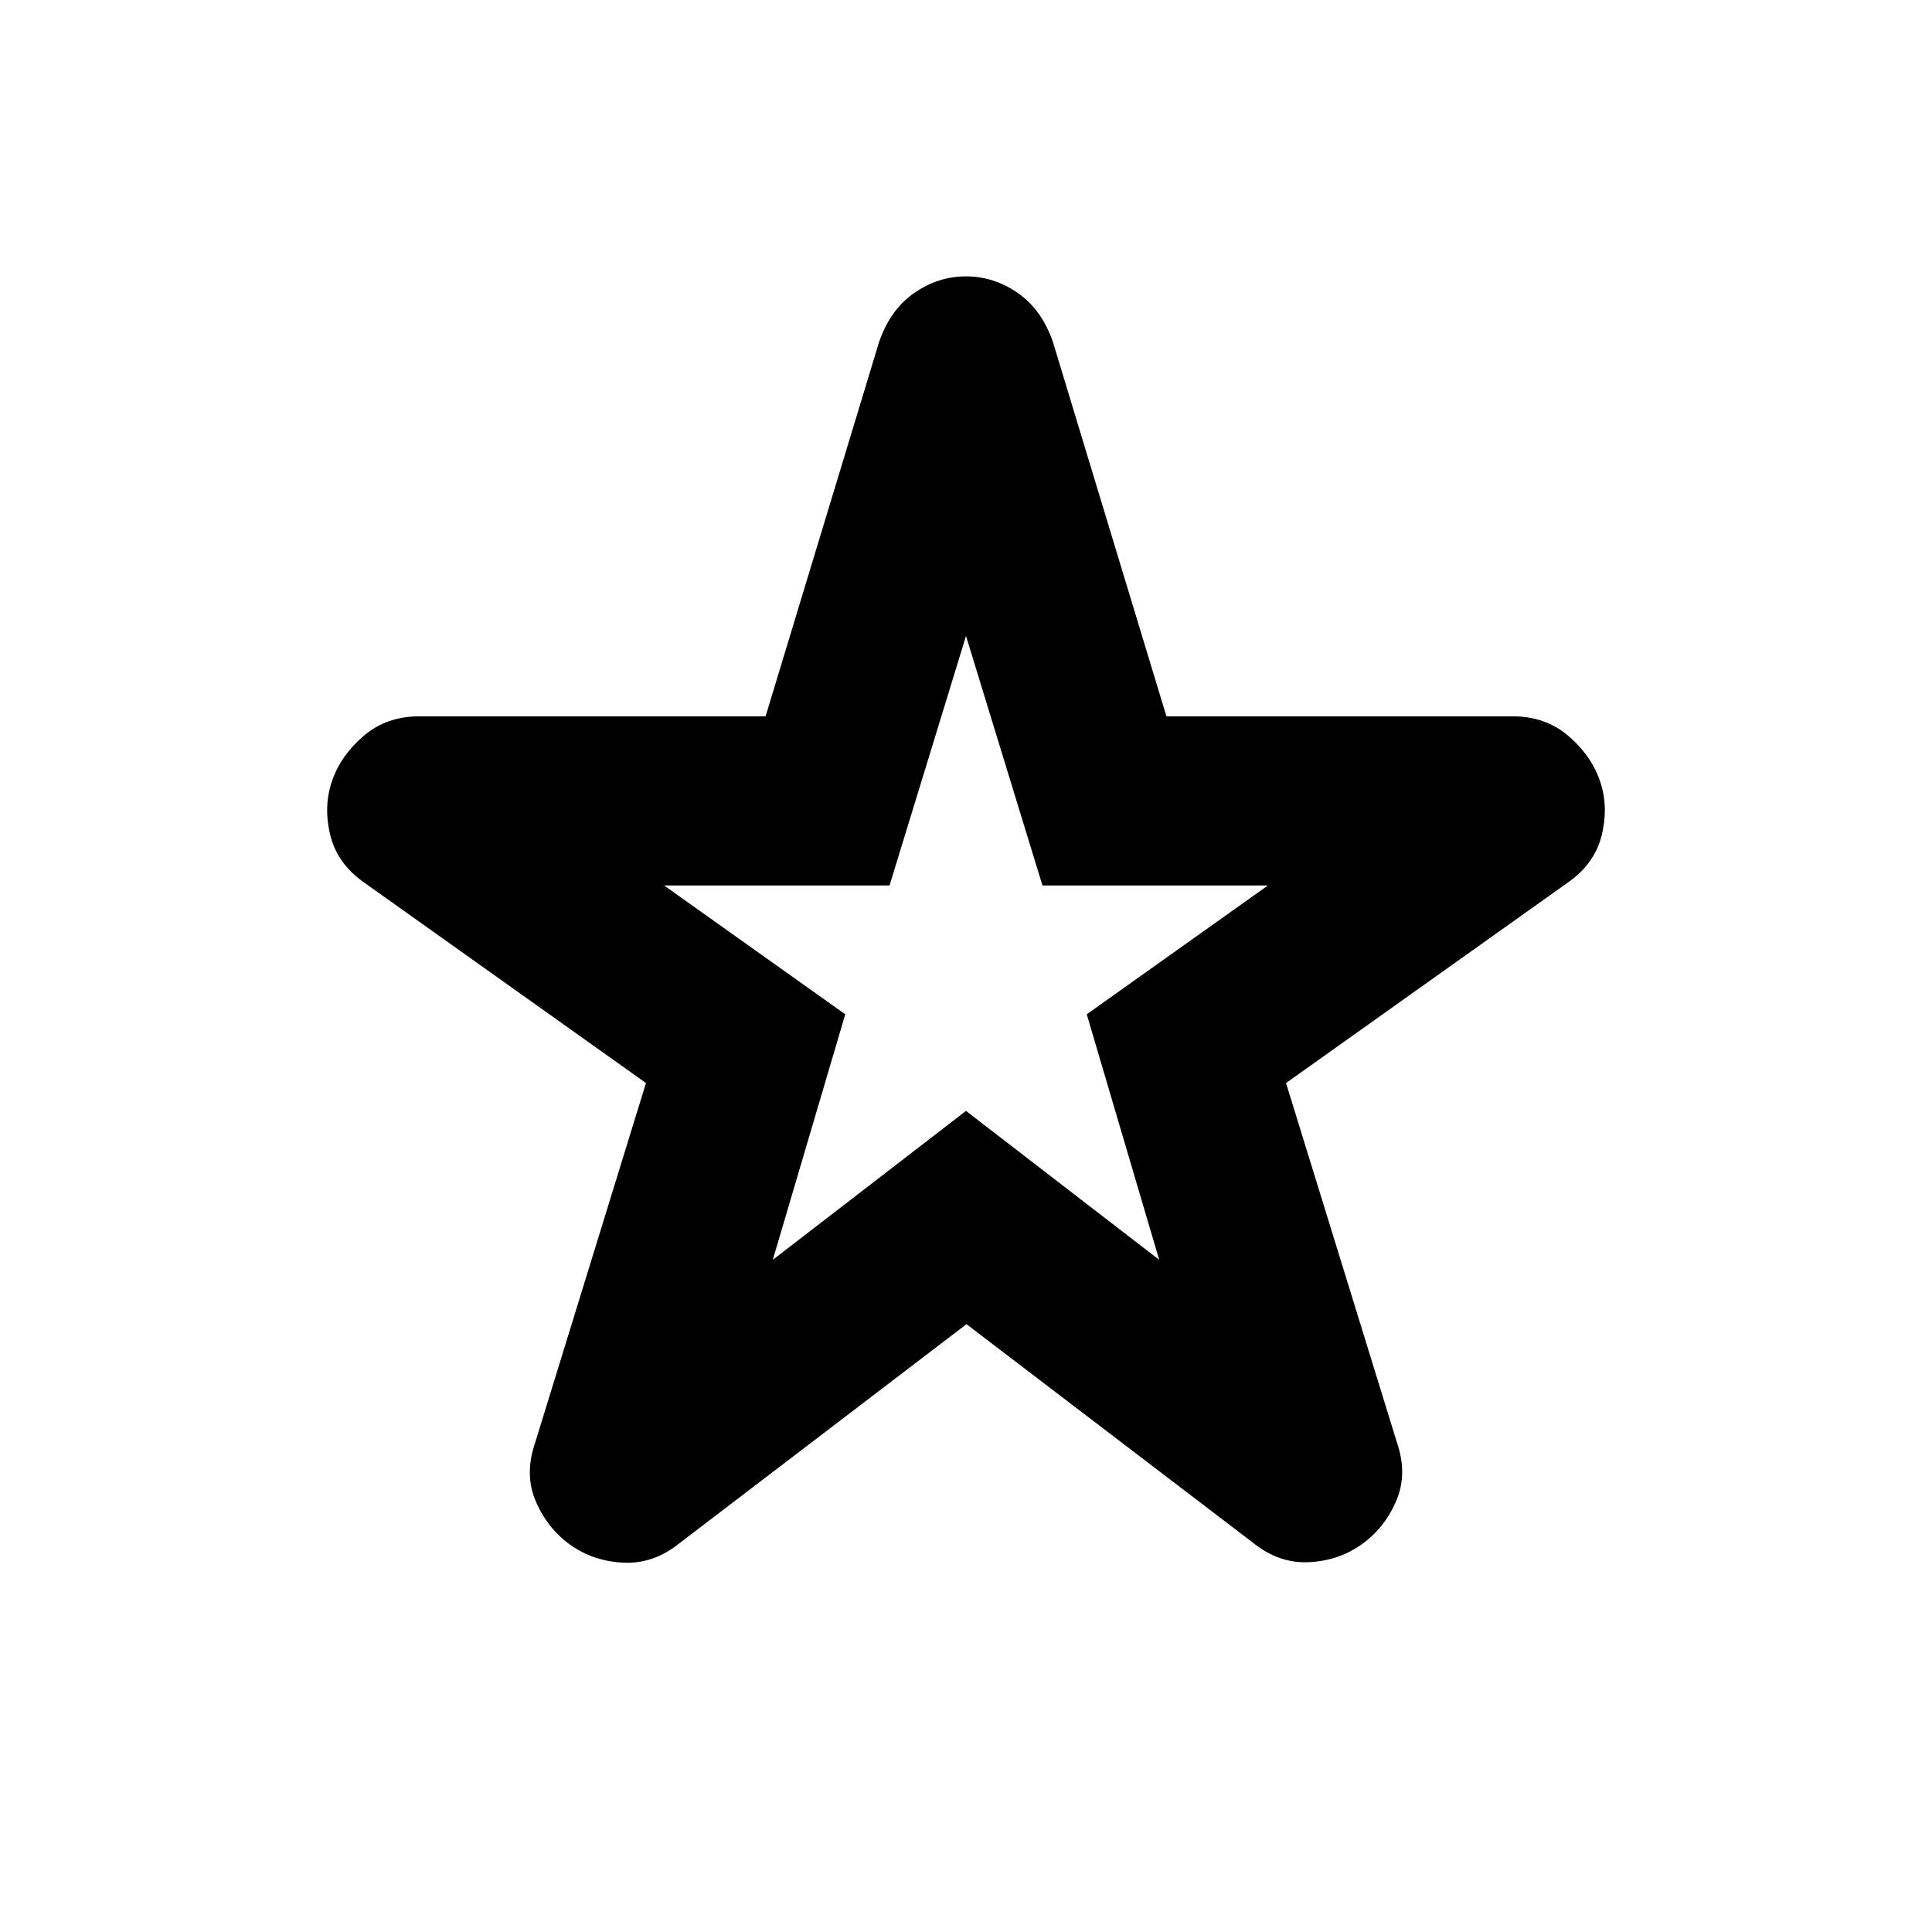 <svg xmlns="http://www.w3.org/2000/svg" height="24" viewBox="0 -960 960 960" width="24"><path d="m384-334 96-74 96 74-36-122 90-64H518l-38-124-38 124H330l90 64-36 122Zm96.239 31.978L337.5-193.087q-12.674 10.196-27.467 9.576-14.794-.619-26.229-8.576-11.434-7.956-17.413-21.511-5.978-13.554-.5-29.467l55.087-178.783-139.739-99.413q-13.674-9.435-17.152-23.869-3.478-14.435 1-27.109 4.478-12.674 15.793-22.25 11.316-9.576 27.468-9.576h172.065l56.326-185.783q5.478-16.152 17.413-24.489T480-822.674q13.913 0 25.848 8.337 11.935 8.337 17.413 24.489l56.326 185.783h172.065q16.152 0 27.468 9.576 11.315 9.576 15.793 22.25t1 27.109q-3.478 14.434-17.152 23.869l-139.739 99.413 55.087 178.544q5.478 15.913-.5 29.467-5.979 13.554-17.413 21.511-11.435 7.956-26.109 8.576-14.674.62-27.348-9.576l-142.5-108.696ZM480-489Z"/></svg>